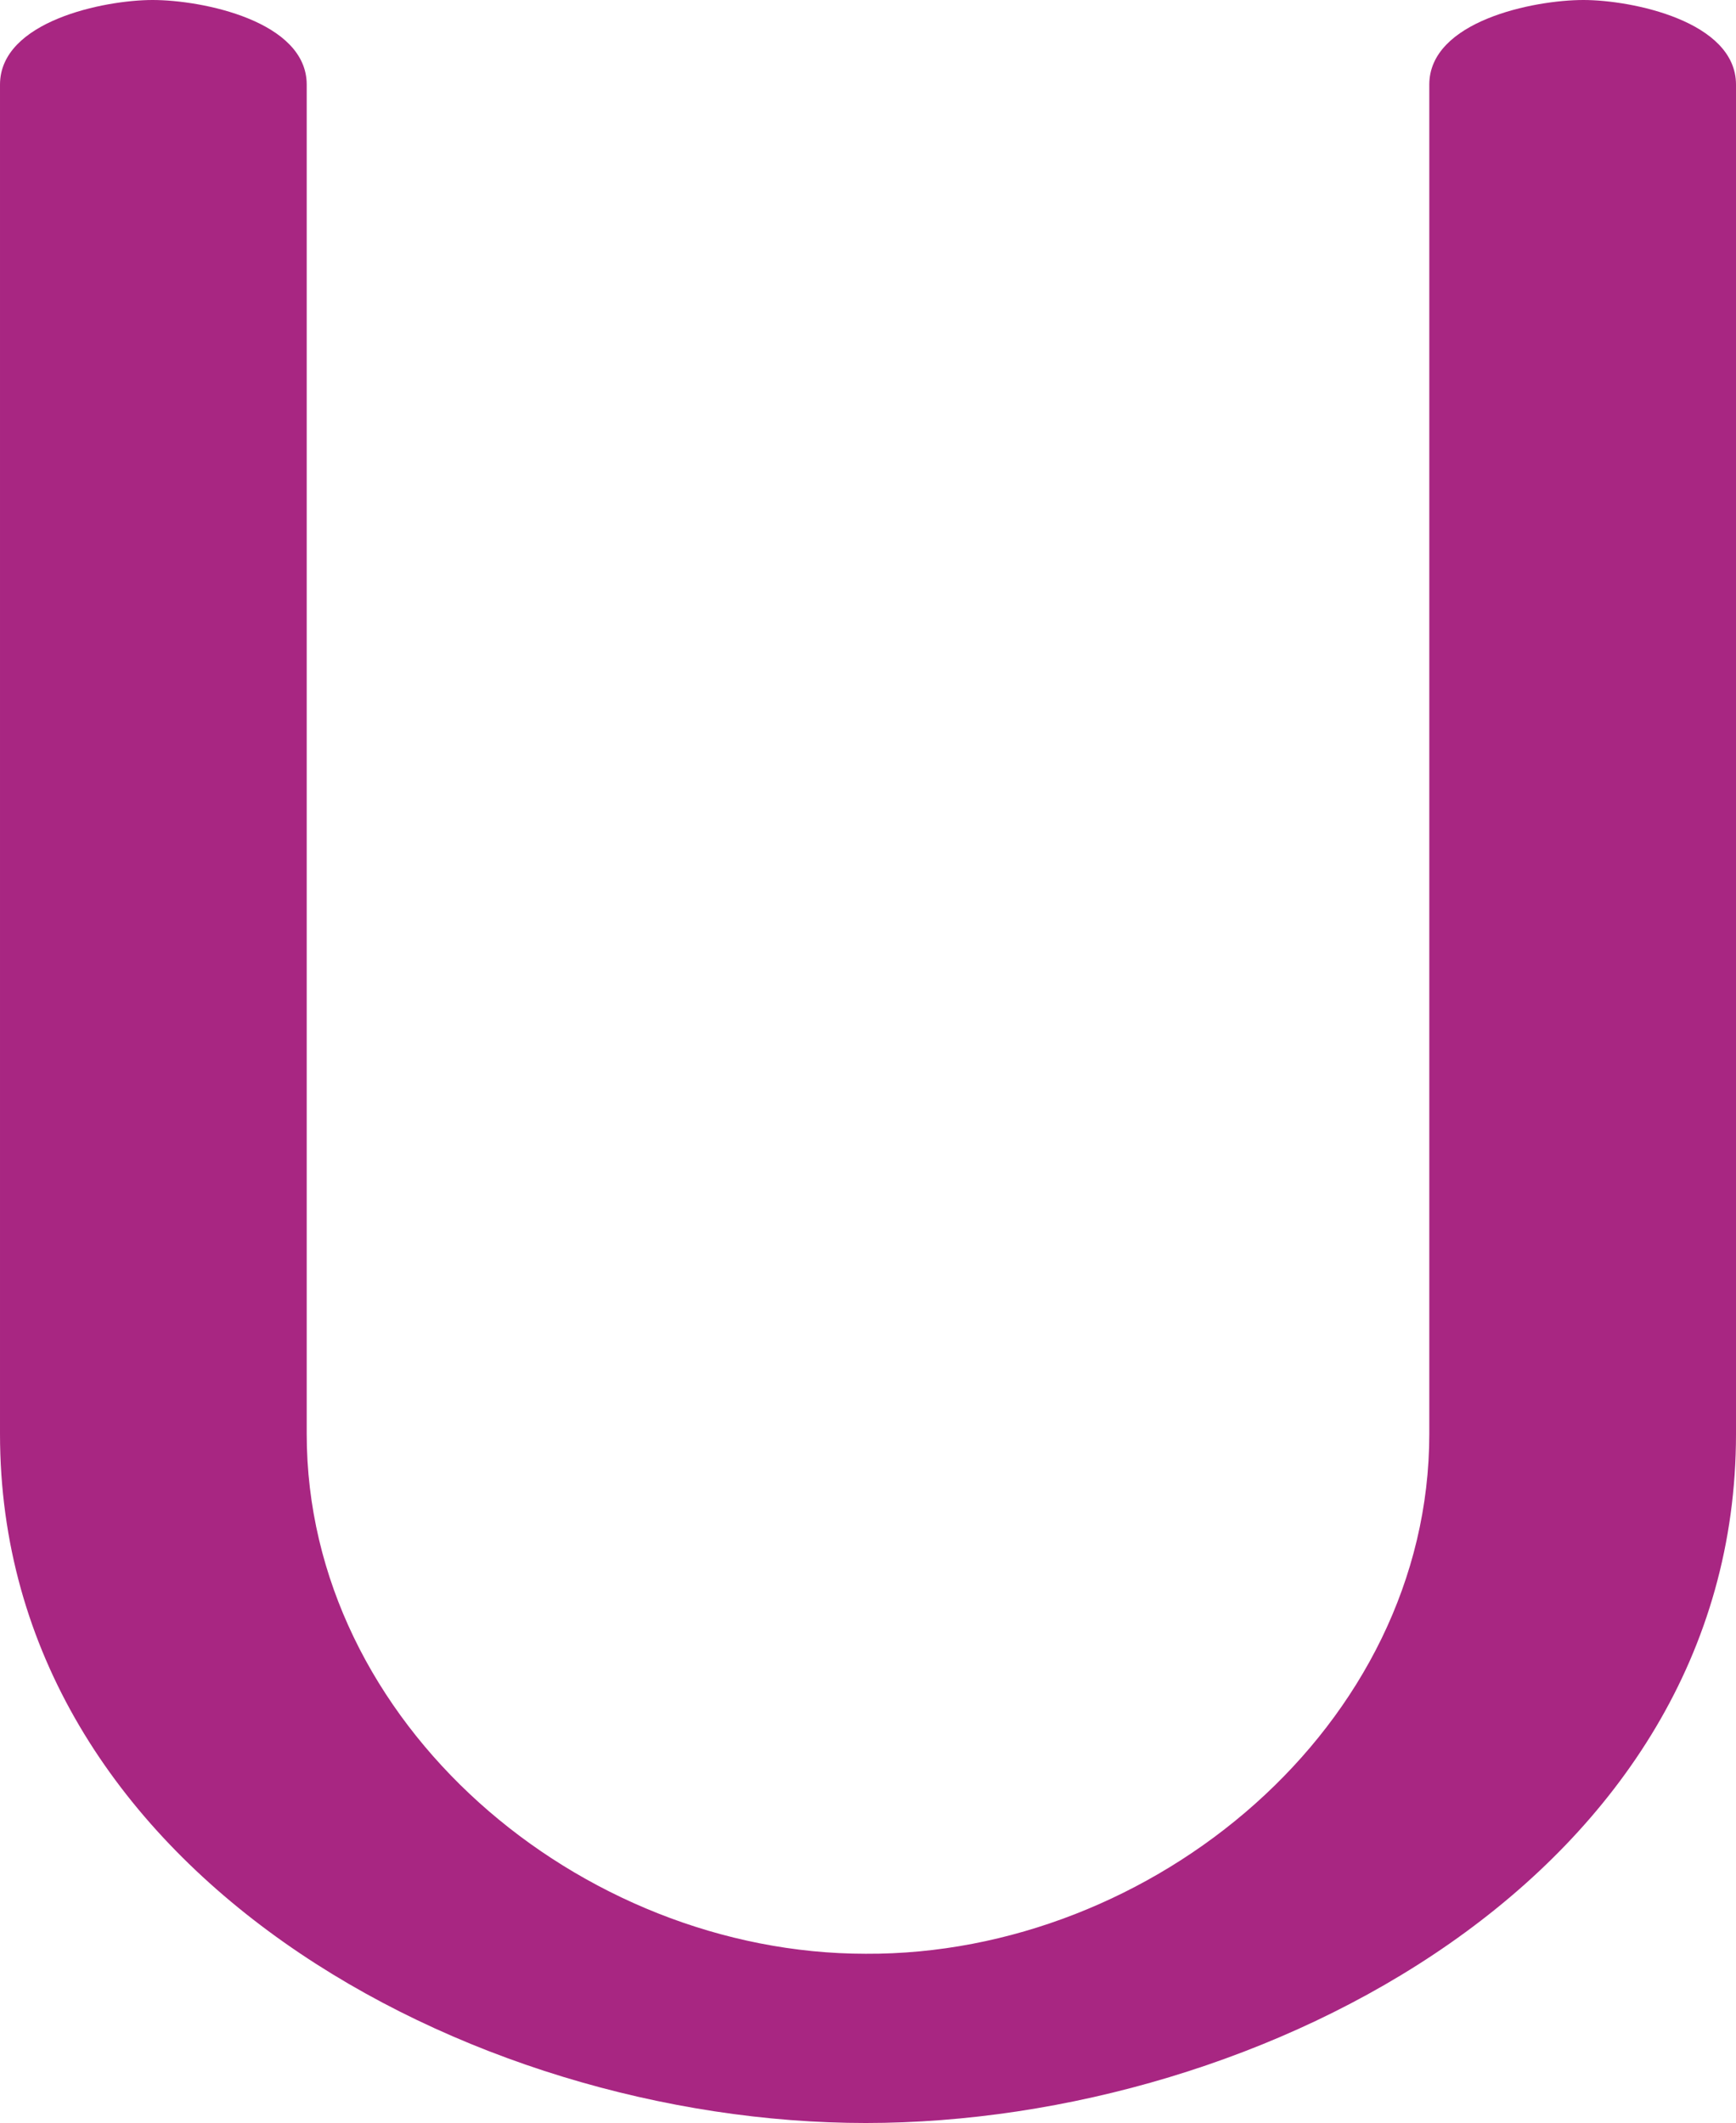 <?xml version="1.0" encoding="UTF-8"?>
<!DOCTYPE svg PUBLIC "-//W3C//DTD SVG 1.1//EN" "http://www.w3.org/Graphics/SVG/1.1/DTD/svg11.dtd">
<!-- Creator: CorelDRAW X8 -->
<svg xmlns="http://www.w3.org/2000/svg" xml:space="preserve" width="1149px" height="1405px" version="1.1" style="shape-rendering:geometricPrecision; text-rendering:geometricPrecision; image-rendering:optimizeQuality; fill-rule:evenodd; clip-rule:evenodd"
viewBox="0 0 1149 1405"
 xmlns:xlink="http://www.w3.org/1999/xlink">
 <defs>
  <style type="text/css">
   <![CDATA[
    .fil0 {fill:#A82682;fill-rule:nonzero}
   ]]>
  </style>
 </defs>
 <g id="Layer_x0020_1">
  <path class="fil0" d="M946 56c0,-42 69,-56 102,-56 32,0 101,14 101,56l0 893c0,291 -313,456 -576,456 -263,0 -573,-167 -573,-456l0 -893c0,-42 69,-56 101,-56 33,0 102,14 102,56l0 893c0,192 181,344 370,344 190,1 373,-151 373,-344l0 -893z"/>
 </g>
</svg>
